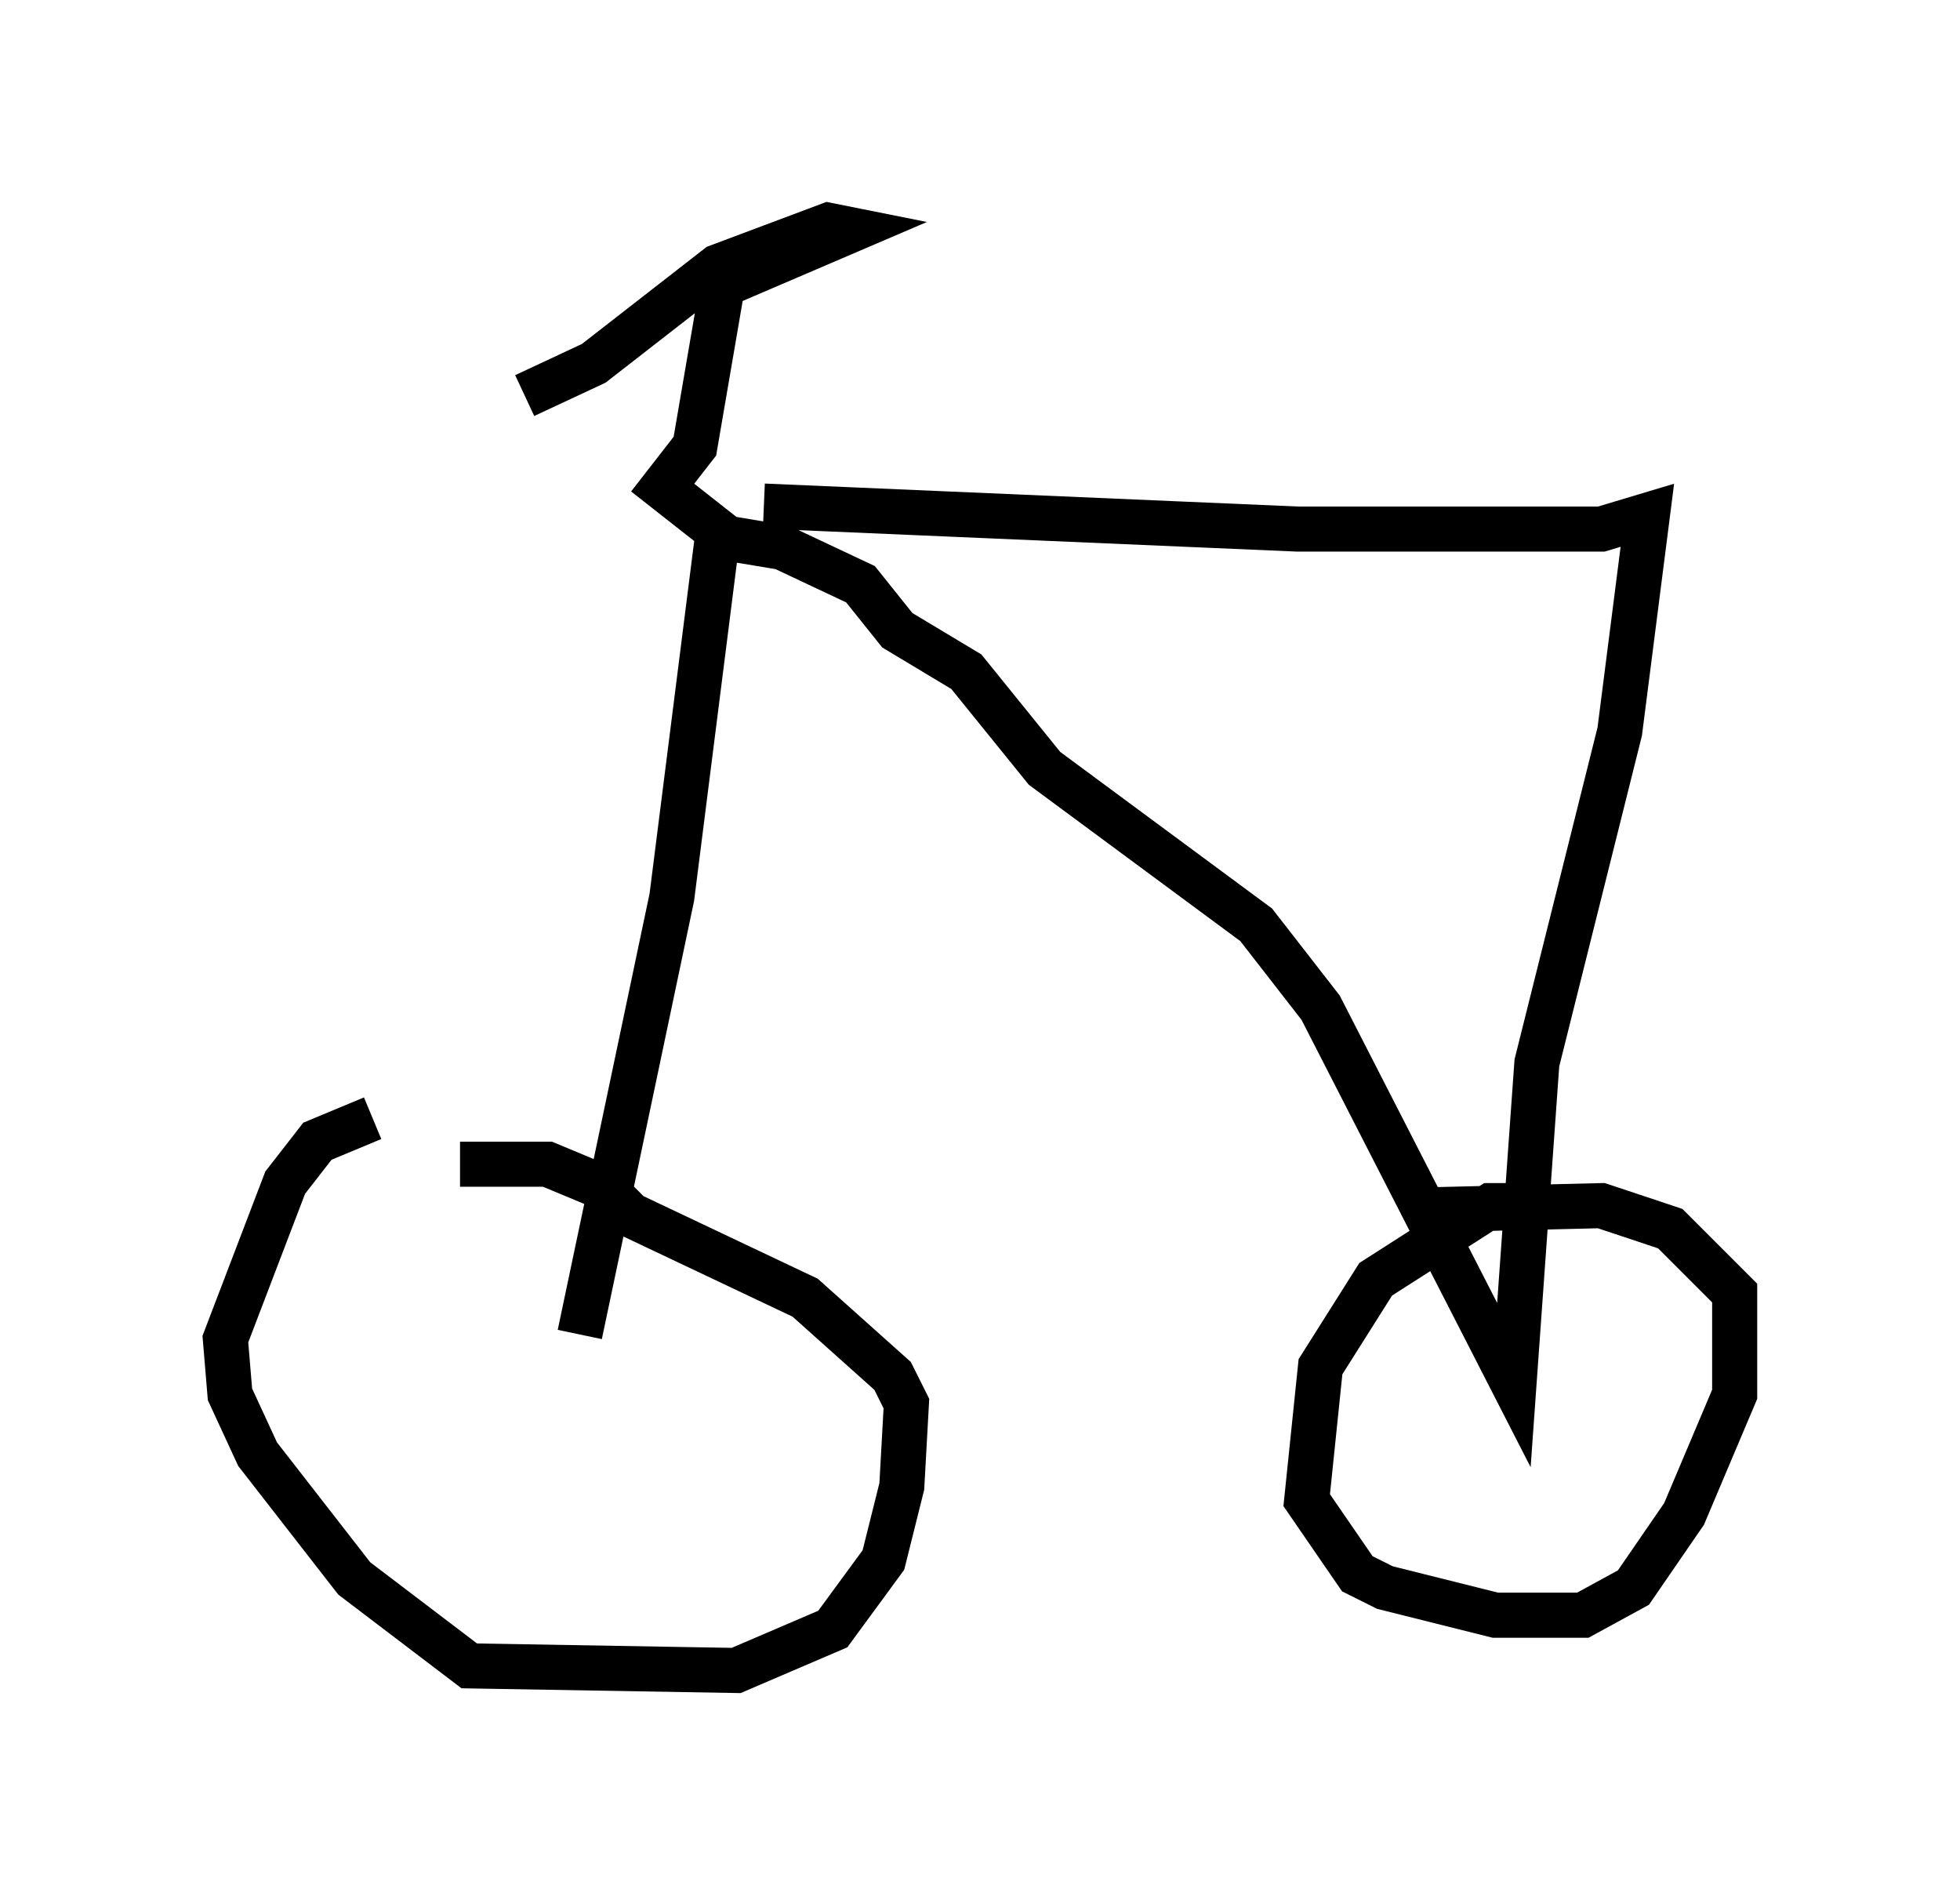 <?xml version="1.0" encoding="utf-8" ?>
<svg baseProfile="full" height="42.055" version="1.1" width="43.484" xmlns="http://www.w3.org/2000/svg" xmlns:ev="http://www.w3.org/2001/xml-events" xmlns:xlink="http://www.w3.org/1999/xlink"><defs /><rect fill="white" height="42.055" width="43.484" x="0" y="0" /><path d="M11.227, 25.111 m-2.96, -0.306 l-1.225, 0.51 -0.715, 0.919 l-1.327, 3.471 0.102, 1.225 l0.613, 1.327 2.144, 2.756 l2.552, 1.94 5.921, 0.102 l2.144, -0.919 1.123, -1.531 l0.408, -1.633 0.102, -1.838 l-0.306, -0.613 -1.94, -1.735 l-3.879, -1.838 -0.613, -0.613 l-1.225, -0.51 -1.94, 0.0 m23.99, 0.919 l-1.123, 0.0 -2.552, 1.633 l-1.225, 1.94 -0.306, 2.96 l1.123, 1.633 0.613, 0.306 l2.45, 0.613 1.94, 0.0 l1.123, -0.613 1.123, -1.633 l1.123, -2.654 0.0, -2.246 l-1.429, -1.429 -1.531, -0.51 l-4.185, 0.102 m-18.477, 2.756 l2.042, -9.698 1.021, -8.065 m1.021, -0.613 l11.842, 0.51 6.738, 0.0 l1.021, -0.306 -0.613, 4.798 l-1.838, 7.35 -0.51, 7.146 l-4.288, -8.371 -1.429, -1.838 l-4.696, -3.471 -1.735, -2.144 l-1.531, -0.919 -0.817, -1.021 l-1.735, -0.817 -1.225, -0.204 l-1.429, -1.123 0.715, -0.919 l0.613, -3.573 2.858, -1.225 l-0.51, -0.102 -2.45, 0.919 l-2.756, 2.144 -1.531, 0.715 " fill="none" stroke="black" stroke-width="1" /></svg>